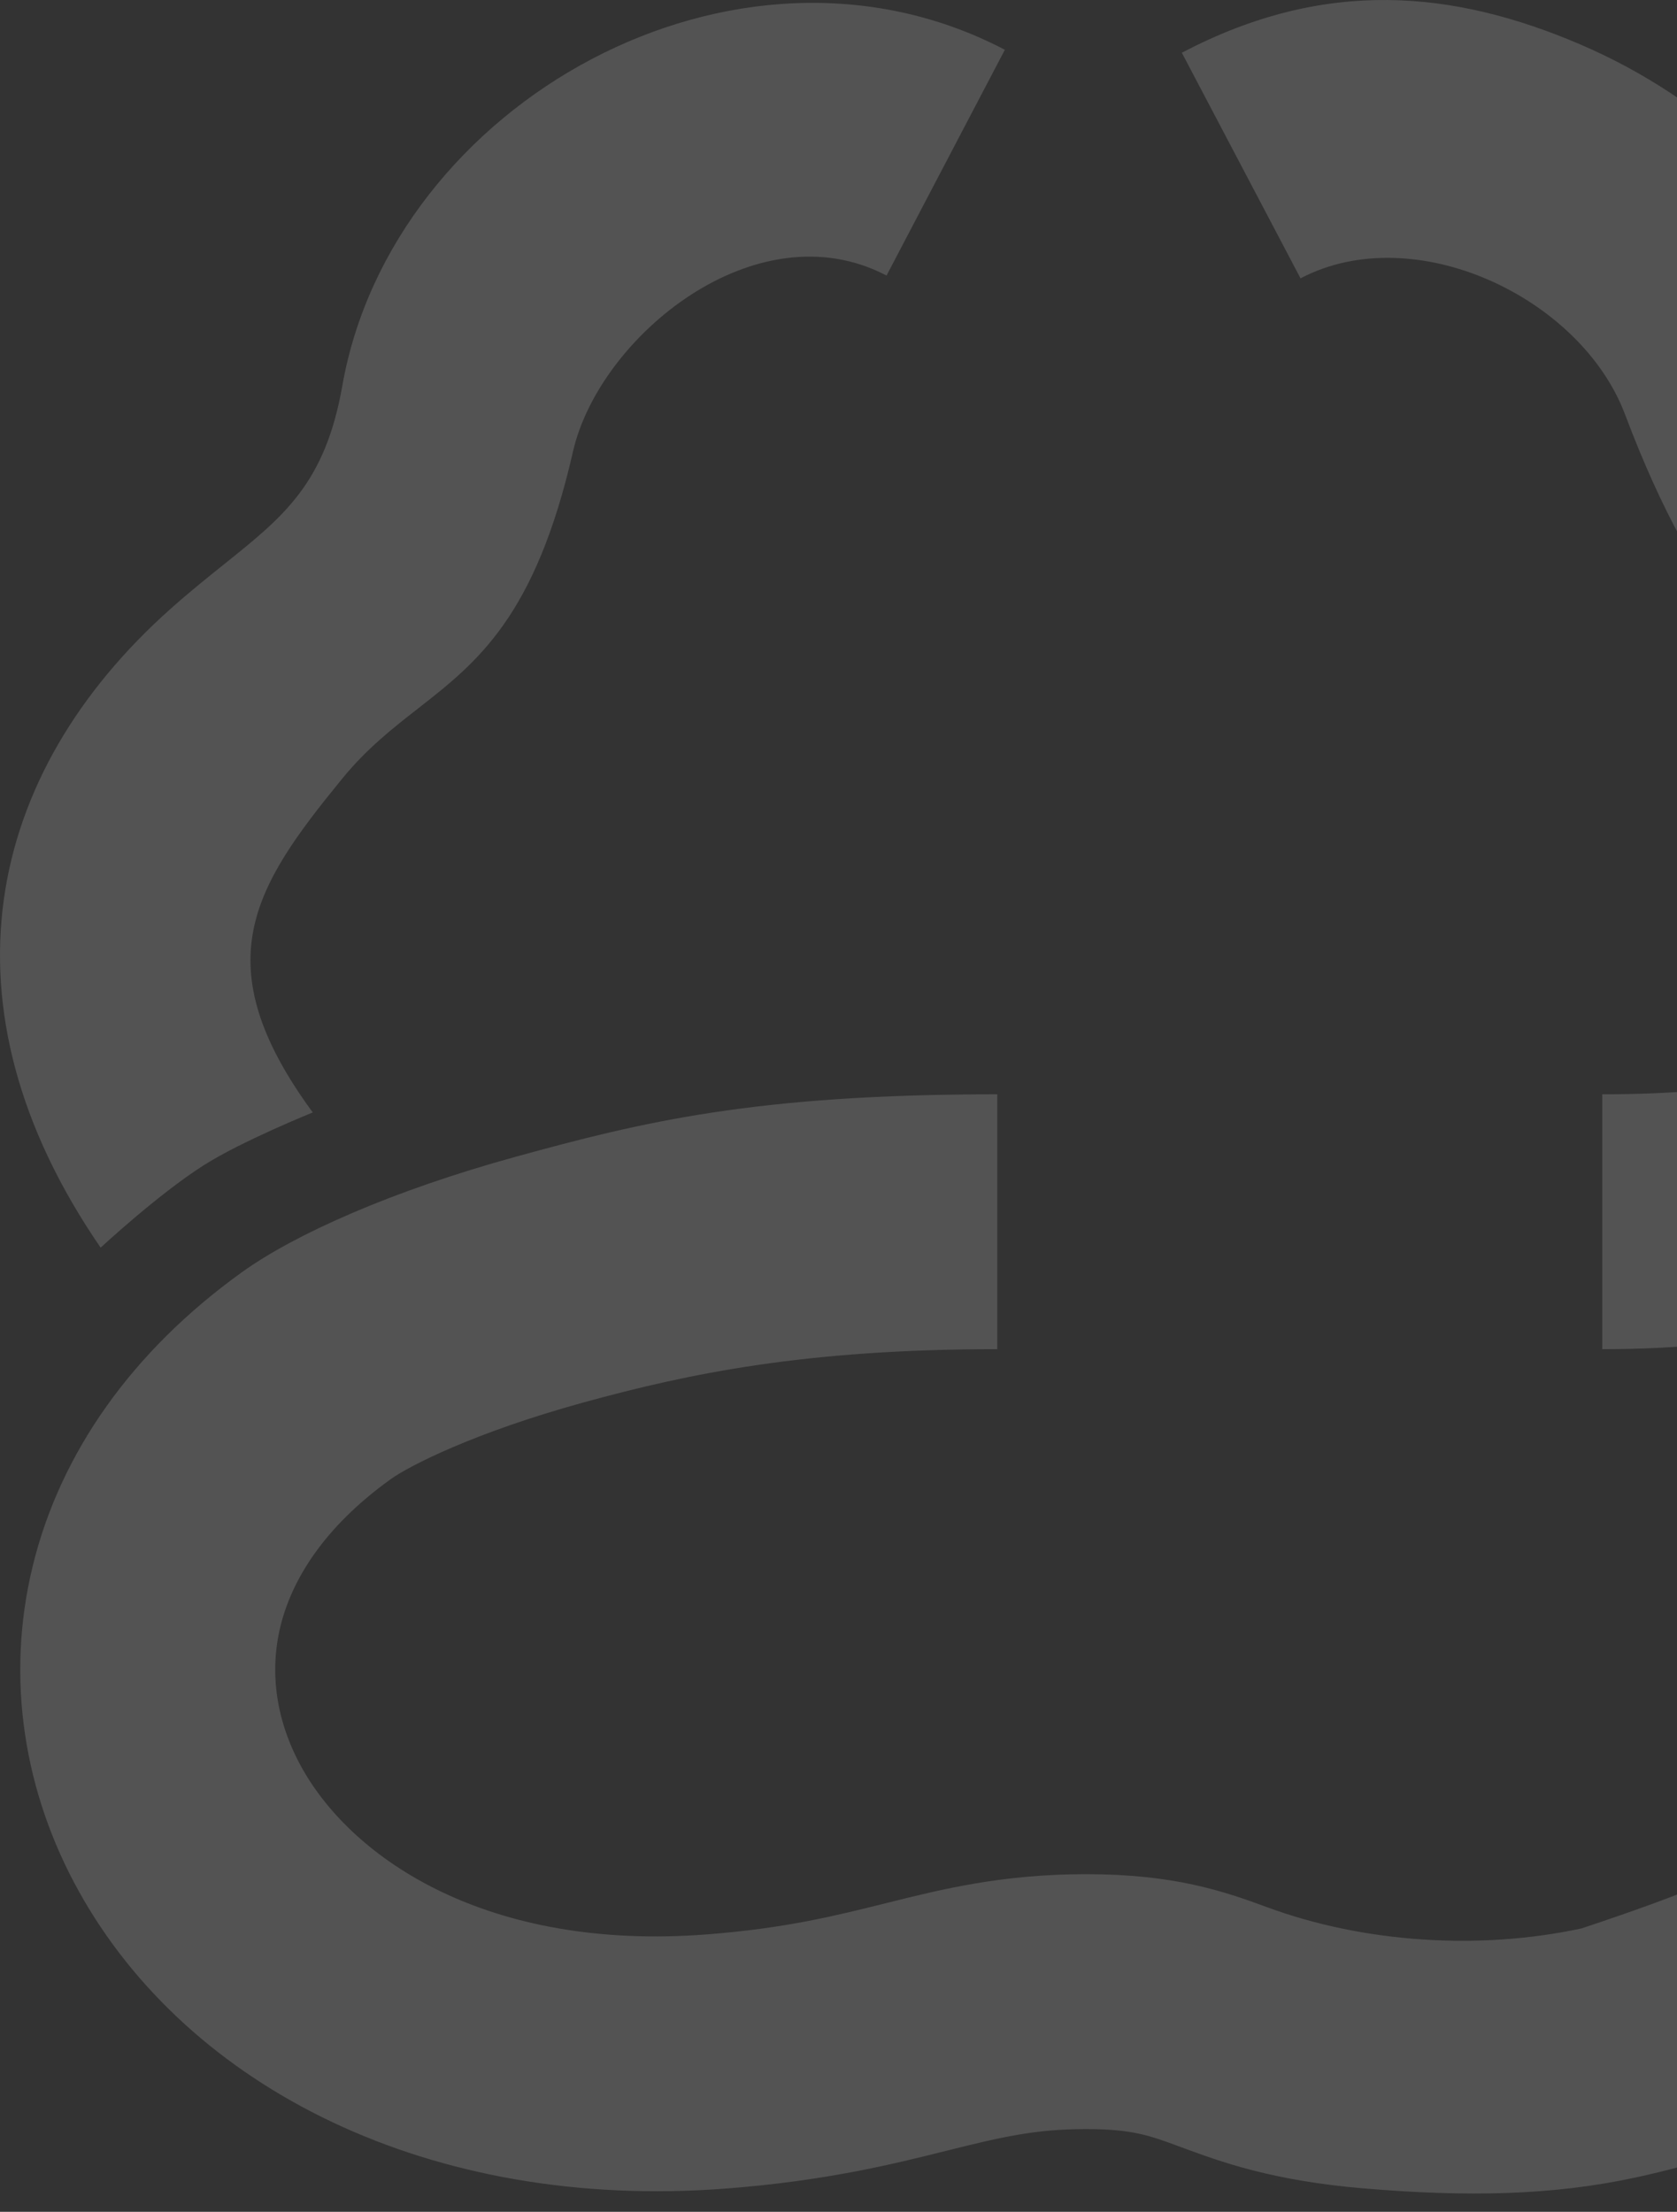<svg width="182" height="240" viewBox="0 0 182 240" fill="none" xmlns="http://www.w3.org/2000/svg">
<rect x="0" y="0" width="182" height="240" fill="#333333" stroke="none"/>
<g clip-path="url(#clip0_1758_76387)">
<path fill-rule="evenodd" clip-rule="evenodd" d="M202.262 35.238C197.081 21.482 184.966 10.585 171.496 4.818C157.812 -1.041 143.846 -2.469 128.261 5.725L141.143 30.202C153.454 23.729 171.555 32.209 176.366 44.982C180.344 55.542 184.489 62.796 189.033 68.487C192.534 72.872 196.297 76.249 199.029 78.701L199.03 78.702C199.658 79.265 200.231 79.78 200.734 80.246C207.794 86.793 210.132 96.805 207.566 104.548C205.421 111.02 202.262 118.741 173.886 118.741V146.398C208.475 146.398 227.696 132.964 234.23 113.243C240.344 94.792 234.221 73.574 219.554 59.972C218.508 59.001 217.59 58.172 216.76 57.424C214.29 55.194 212.607 53.675 210.659 51.235C208.294 48.273 205.452 43.707 202.262 35.238ZM108.232 118.741C81.917 118.741 69.744 121.729 55.949 125.524C42.523 129.218 31.962 133.939 26.237 138.058C14.313 146.635 6.532 157.685 3.548 169.944C0.57 182.18 2.639 194.564 8.549 205.21C20.387 226.535 46.656 239.958 78.837 237.474C89.651 236.639 96.891 234.832 102.719 233.377L103.077 233.288C108.685 231.89 112.395 231.023 117.864 231.023C122.865 231.023 124.801 231.738 127.84 232.86H127.841L128.16 232.978C132.497 234.58 138.037 236.628 148.068 237.467C159.19 238.397 168.425 238.238 177.488 236.282C203.97 230.567 227.408 214.33 235.623 187.96C242.708 165.223 231.805 148.562 231.805 148.562C231.805 148.562 225.426 153.927 220.87 156.496C216.315 159.064 208.475 161.715 208.475 161.715C208.475 161.715 213.255 170.182 207.575 182.876C201.133 197.276 194.875 201.521 171.647 209.248C160.63 211.626 148.071 210.848 137.497 206.942C132.736 205.184 127.384 203.366 117.864 203.366C108.774 203.366 102.263 204.987 96.378 206.455L96.139 206.514C90.618 207.892 85.198 209.243 76.705 209.9C53.04 211.727 38.308 201.814 32.744 191.792C29.953 186.764 29.22 181.471 30.434 176.482C31.643 171.517 35.049 165.793 42.4 160.504C44.345 159.106 51.366 155.47 63.293 152.189C74.85 149.008 87.471 146.398 108.232 146.398V118.741ZM109.054 5.401C79.881 -9.876 42.533 11.269 37.153 41.851C35.29 52.442 30.844 56.002 24.328 61.219C22.546 62.646 20.609 64.197 18.527 66.05C-1.549 83.92 -7.141 109.091 10.921 135.381C10.921 135.381 17.169 129.584 22.078 126.462C26.237 123.816 33.943 120.711 33.943 120.711C22.078 104.548 27.553 96.223 37.153 84.475C39.812 81.222 42.606 79.037 45.374 76.874C51.804 71.848 58.089 66.935 62.187 48.992C65.036 36.518 82.099 22.508 96.213 29.899L109.054 5.401ZM2.337 374.458C0.779 377.143 0 380.177 0 383.559C0 386.94 0.779 389.974 2.337 392.66C3.929 395.345 6.067 397.451 8.753 398.975C11.438 400.468 14.406 401.214 17.655 401.214C21.335 401.214 24.601 400.318 27.452 398.528C30.337 396.738 32.426 394.185 33.719 390.869H26.905C26.01 392.693 24.767 394.052 23.175 394.948C21.584 395.842 19.744 396.291 17.655 396.291C15.367 396.291 13.328 395.776 11.538 394.748C9.748 393.687 8.338 392.196 7.311 390.273C6.316 388.35 5.819 386.111 5.819 383.559C5.819 381.006 6.316 378.768 7.311 376.845C8.338 374.922 9.748 373.446 11.538 372.419C13.328 371.391 15.367 370.876 17.655 370.876C19.744 370.876 21.584 371.325 23.175 372.219C24.767 373.115 26.01 374.474 26.905 376.297H33.719C32.426 372.982 30.337 370.429 27.452 368.639C24.601 366.815 21.335 365.904 17.655 365.904C14.439 365.904 11.472 366.666 8.753 368.191C6.067 369.683 3.929 371.772 2.337 374.458ZM47.218 399.026C49.937 400.517 52.904 401.263 56.12 401.263C59.37 401.263 62.337 400.517 65.022 399.026C67.741 397.501 69.88 395.395 71.438 392.709C72.996 389.991 73.775 386.94 73.775 383.559C73.775 380.177 72.996 377.143 71.438 374.458C69.88 371.772 67.741 369.683 65.022 368.191C62.337 366.666 59.37 365.904 56.12 365.904C52.904 365.904 49.937 366.666 47.218 368.191C44.532 369.683 42.394 371.772 40.803 374.458C39.244 377.143 38.465 380.177 38.465 383.559C38.465 386.94 39.244 389.991 40.803 392.709C42.394 395.395 44.532 397.501 47.218 399.026ZM62.237 394.798C60.447 395.825 58.408 396.34 56.12 396.34C53.833 396.34 51.794 395.825 50.003 394.798C48.213 393.737 46.804 392.245 45.776 390.322C44.781 388.366 44.284 386.111 44.284 383.559C44.284 381.006 44.781 378.768 45.776 376.845C46.804 374.922 48.213 373.446 50.003 372.419C51.794 371.391 53.833 370.876 56.12 370.876C58.408 370.876 60.447 371.391 62.237 372.419C64.028 373.446 65.42 374.922 66.415 376.845C67.443 378.768 67.957 381.006 67.957 383.559C67.957 386.111 67.443 388.366 66.415 390.322C65.42 392.245 64.028 393.737 62.237 394.798ZM107.752 400.915H102.082L85.024 375.104V400.915H79.354V366.301H85.024L102.082 392.063V366.301H107.752V400.915ZM137.925 400.915H143.594V366.301H137.925V392.063L120.867 366.301H115.197V400.915H120.867V375.104L137.925 400.915ZM156.709 370.926V381.071H168.645V385.697H156.709V396.291H170.136V400.915H151.039V366.301H170.136V370.926H156.709ZM177.567 374.458C176.009 377.143 175.23 380.177 175.23 383.559C175.23 386.94 176.009 389.974 177.567 392.66C179.159 395.345 181.297 397.451 183.983 398.975C186.668 400.468 189.636 401.214 192.885 401.214C196.565 401.214 199.831 400.318 202.682 398.528C205.567 396.738 207.656 394.185 208.949 390.869H202.136C201.24 392.693 199.996 394.052 198.406 394.948C196.814 395.842 194.974 396.291 192.885 396.291C190.598 396.291 188.559 395.776 186.768 394.748C184.978 393.687 183.568 392.196 182.541 390.273C181.546 388.35 181.048 386.111 181.048 383.559C181.048 381.006 181.546 378.768 182.541 376.845C183.568 374.922 184.978 373.446 186.768 372.419C188.559 371.391 190.598 370.876 192.885 370.876C194.974 370.876 196.814 371.325 198.406 372.219C199.996 373.115 201.24 374.474 202.136 376.297H208.949C207.656 372.982 205.567 370.429 202.682 368.639C199.831 366.815 196.565 365.904 192.885 365.904C189.669 365.904 186.701 366.666 183.983 368.191C181.297 369.683 179.159 371.772 177.567 374.458ZM237.914 366.351V370.977H228.714V400.915H223.045V370.977H213.794V366.351H237.914ZM171.789 312.024C170.231 314.709 169.452 317.742 169.452 321.124C169.452 324.506 170.231 327.539 171.789 330.224C173.38 332.909 175.518 335.014 178.204 336.539C180.89 338.031 183.856 338.777 187.105 338.777C190.785 338.777 194.05 337.881 196.901 336.091C199.785 334.301 201.874 331.748 203.167 328.434H196.354C195.459 330.257 194.216 331.617 192.625 332.511C191.033 333.407 189.193 333.854 187.105 333.854C184.818 333.854 182.779 333.34 180.989 332.313C179.199 331.252 177.789 329.76 176.762 327.837C175.767 325.914 175.27 323.677 175.27 321.124C175.27 318.571 175.767 316.334 176.762 314.411C177.789 312.488 179.199 311.013 180.989 309.985C182.779 308.957 184.818 308.444 187.105 308.444C189.193 308.444 191.033 308.891 192.625 309.786C194.216 310.681 195.459 312.041 196.354 313.863H203.167C201.874 310.549 199.785 307.996 196.901 306.206C194.05 304.382 190.785 303.471 187.105 303.471C183.89 303.471 180.922 304.234 178.204 305.758C175.518 307.251 173.38 309.339 171.789 312.024ZM58.626 319.184C59.455 317.626 59.869 315.969 59.869 314.212C59.869 312.29 59.405 310.549 58.477 308.991C57.582 307.433 56.206 306.206 54.35 305.311C52.526 304.382 50.289 303.918 47.637 303.918H35.703V338.478H41.371V324.455H47.637C50.488 324.455 52.825 323.975 54.648 323.013C56.471 322.018 57.798 320.743 58.626 319.184ZM52.46 318.389C51.399 319.351 49.792 319.831 47.637 319.831H41.371V308.543H47.637C51.913 308.543 54.051 310.433 54.051 314.212C54.051 316.002 53.521 317.394 52.46 318.389ZM70.895 325.948V303.918H65.226V325.848C65.226 328.666 65.823 331.052 67.016 333.009C68.21 334.965 69.818 336.423 71.84 337.384C73.895 338.345 76.166 338.826 78.652 338.826C81.139 338.826 83.409 338.345 85.465 337.384C87.52 336.423 89.161 334.965 90.388 333.009C91.614 331.052 92.228 328.666 92.228 325.848V303.918H86.559V325.948C86.559 328.566 85.863 330.539 84.47 331.864C83.111 333.19 81.188 333.854 78.702 333.854C76.249 333.854 74.326 333.19 72.934 331.864C71.575 330.539 70.895 328.566 70.895 325.948ZM118.107 320.726C119.963 321.058 121.538 322.035 122.83 323.66C124.124 325.284 124.77 327.124 124.77 329.18C124.77 330.936 124.306 332.528 123.378 333.953C122.482 335.345 121.173 336.456 119.45 337.285C117.725 338.081 115.72 338.478 113.433 338.478H99.609V303.918H112.786C115.14 303.918 117.162 304.316 118.853 305.112C120.543 305.908 121.82 306.985 122.682 308.344C123.543 309.67 123.974 311.162 123.974 312.819C123.974 314.809 123.444 316.466 122.383 317.793C121.322 319.119 119.897 320.097 118.107 320.726ZM105.278 318.438H112.288C114.145 318.438 115.587 318.024 116.615 317.196C117.675 316.334 118.206 315.107 118.206 313.515C118.206 311.957 117.675 310.747 116.615 309.886C115.587 308.991 114.145 308.543 112.288 308.543H105.278V318.438ZM112.935 333.854C114.858 333.854 116.366 333.39 117.46 332.461C118.554 331.533 119.101 330.24 119.101 328.583C119.101 326.892 118.521 325.549 117.361 324.555C116.201 323.561 114.659 323.063 112.737 323.063H105.278V333.854H112.935ZM151.82 333.903H136.599V303.918H130.93V338.478H151.82V333.903ZM163.899 303.918V338.478H158.23V303.918H163.899Z" fill="white" fill-opacity="0.16"/>
</g>
<defs>
<clipPath id="clip0_1758_76387">
<rect width="238.4" height="240" fill="white"/>
</clipPath>
</defs>
</svg>
